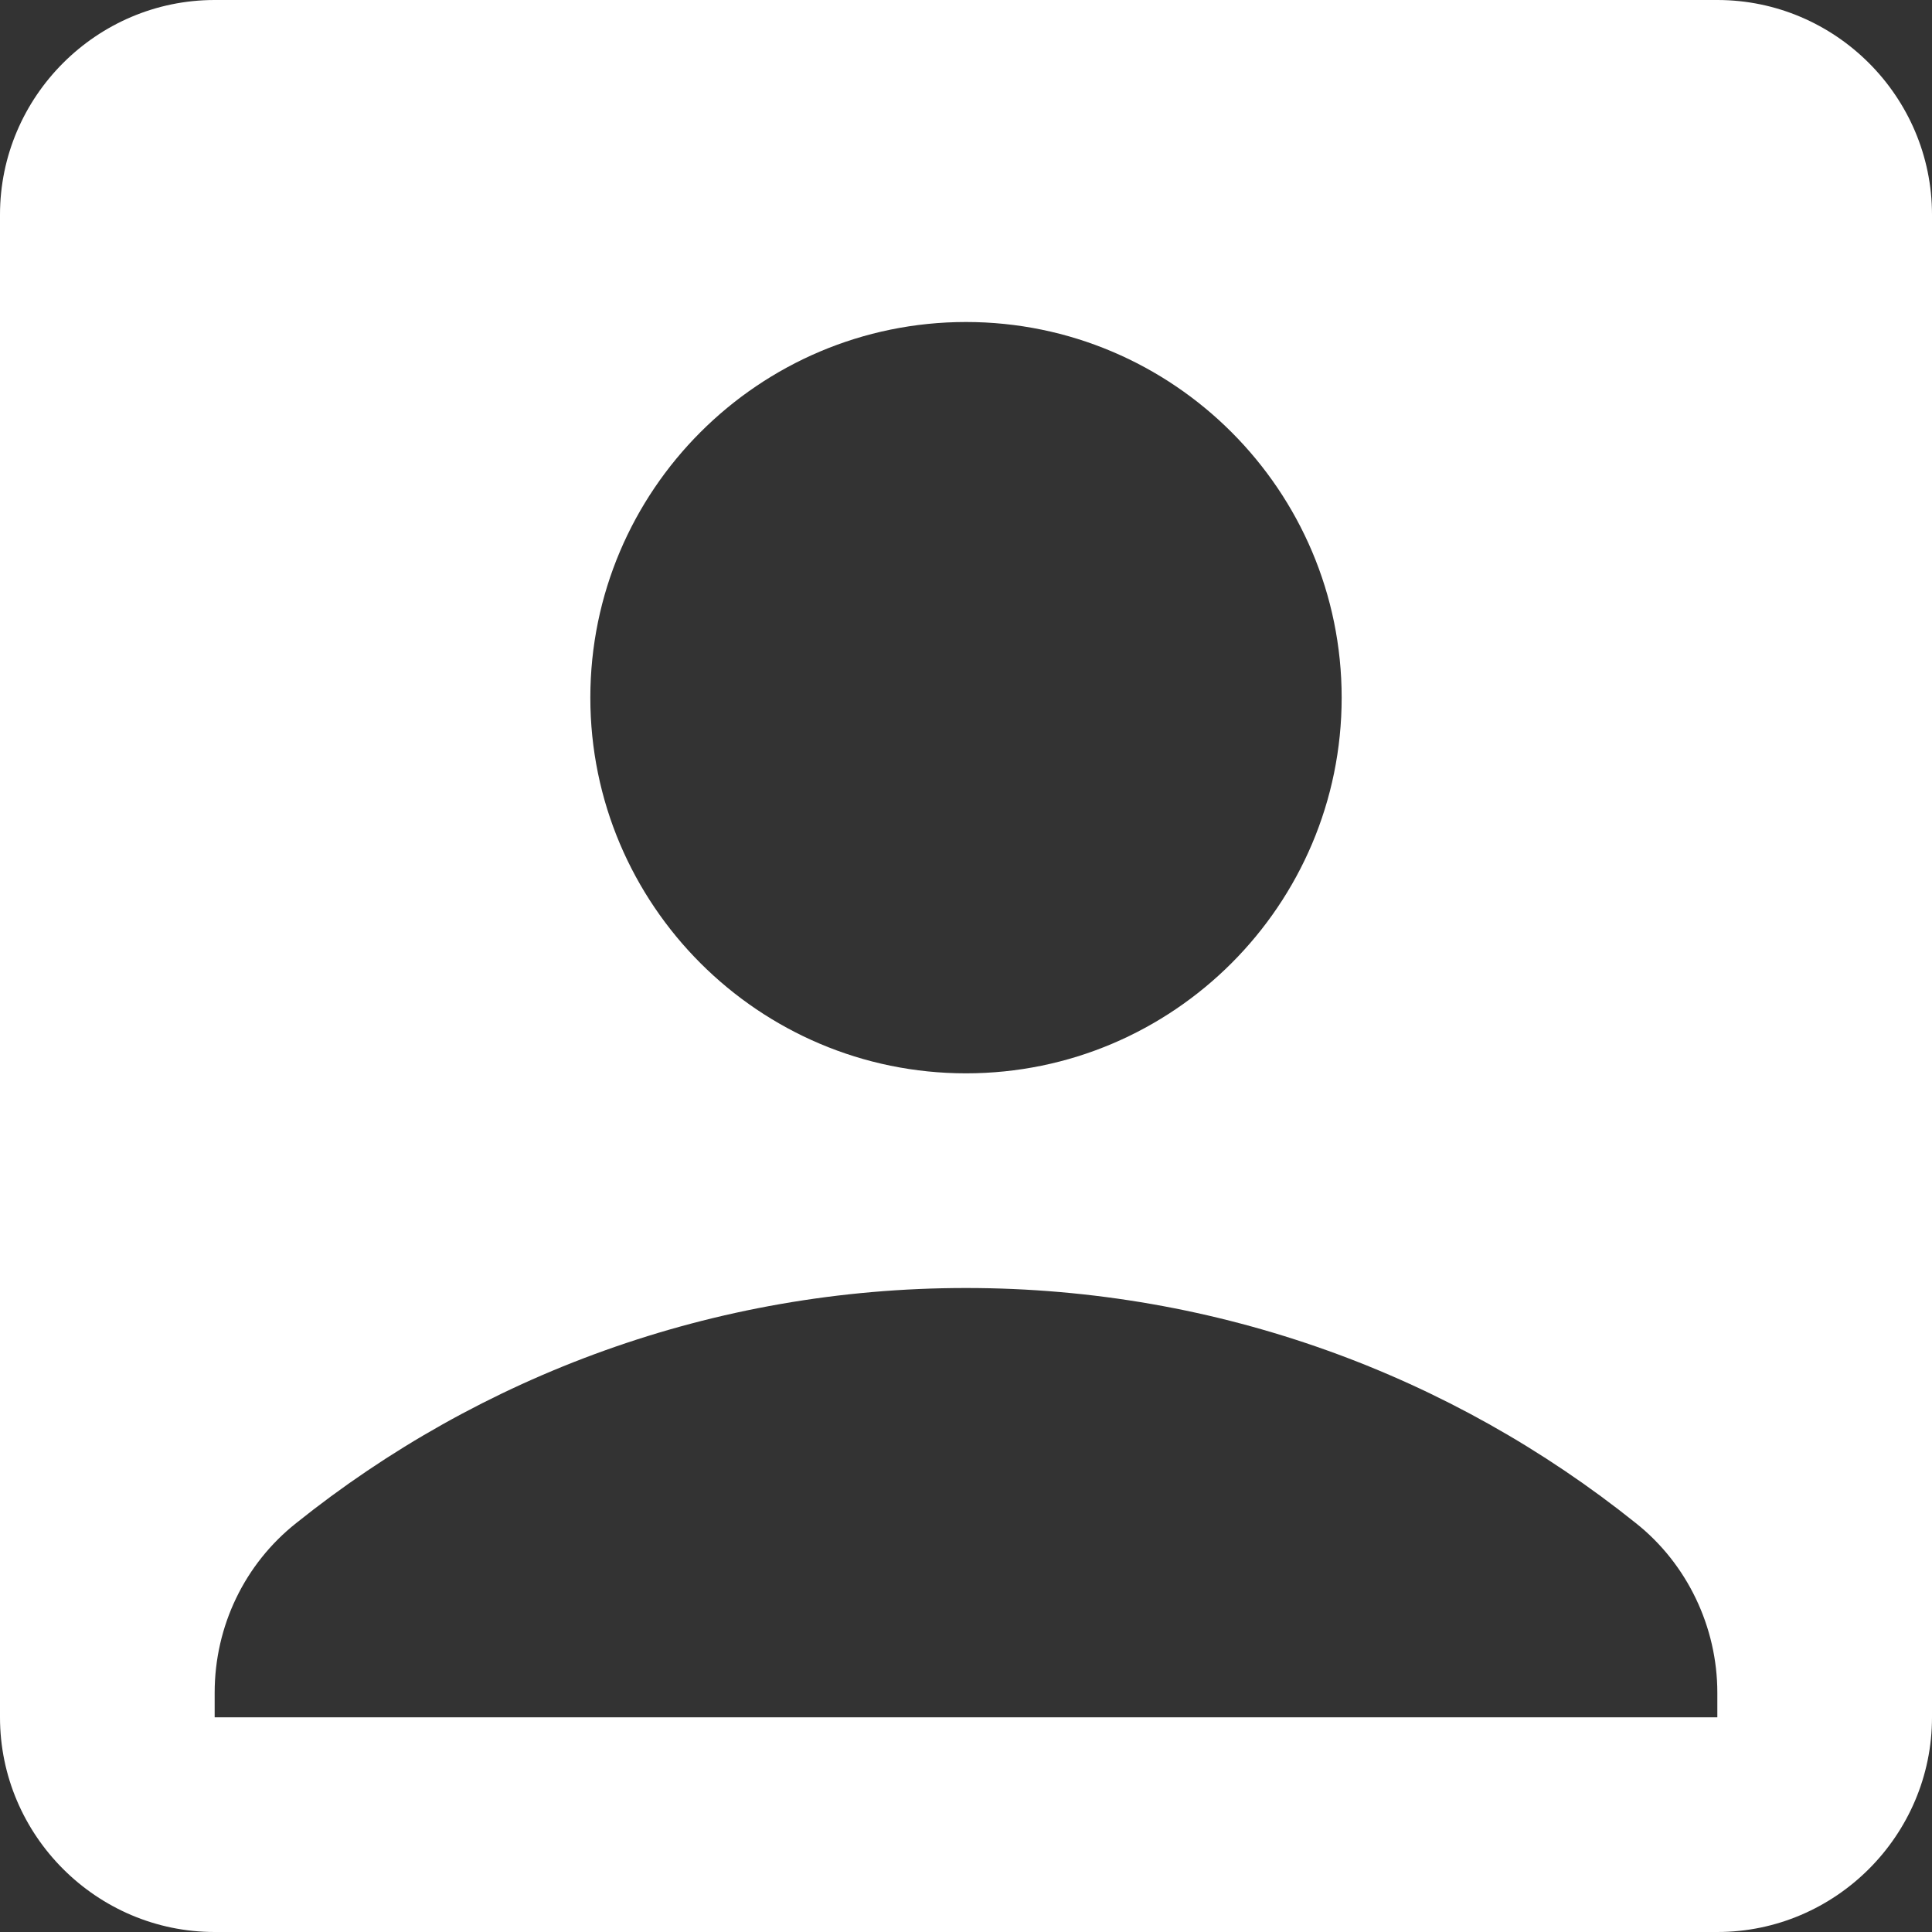 <?xml version="1.0" encoding="utf-8"?>
<svg viewBox="259.824 89.824 18 18" width="18" height="18" xmlns="http://www.w3.org/2000/svg">
  <rect x="259.824" y="89.824" width="18" height="18" fill="#333333" stroke="none"/>
  <path fill="white" d="M 275.824 89.824 L 261.824 89.824 C 260.724 89.824 259.824 90.724 259.824 91.824 L 259.824 105.824 C 259.824 106.924 260.724 107.824 261.824 107.824 L 275.824 107.824 C 276.924 107.824 277.824 106.924 277.824 105.824 L 277.824 91.824 C 277.824 90.724 276.924 89.824 275.824 89.824 Z M 268.824 92.824 C 270.754 92.824 272.324 94.394 272.324 96.324 C 272.324 98.254 270.754 99.824 268.824 99.824 C 266.894 99.824 265.324 98.254 265.324 96.324 C 265.324 94.394 266.894 92.824 268.824 92.824 Z M 275.824 105.824 L 261.824 105.824 L 261.824 105.594 C 261.824 104.974 262.104 104.394 262.584 104.014 C 264.294 102.644 266.464 101.824 268.824 101.824 C 271.184 101.824 273.354 102.644 275.064 104.014 C 275.544 104.394 275.824 104.984 275.824 105.594 L 275.824 105.824 L 275.824 105.824 Z" transform="matrix(1, 0, 0, 1, 0, 7.105427357601002e-15)"/>
</svg>